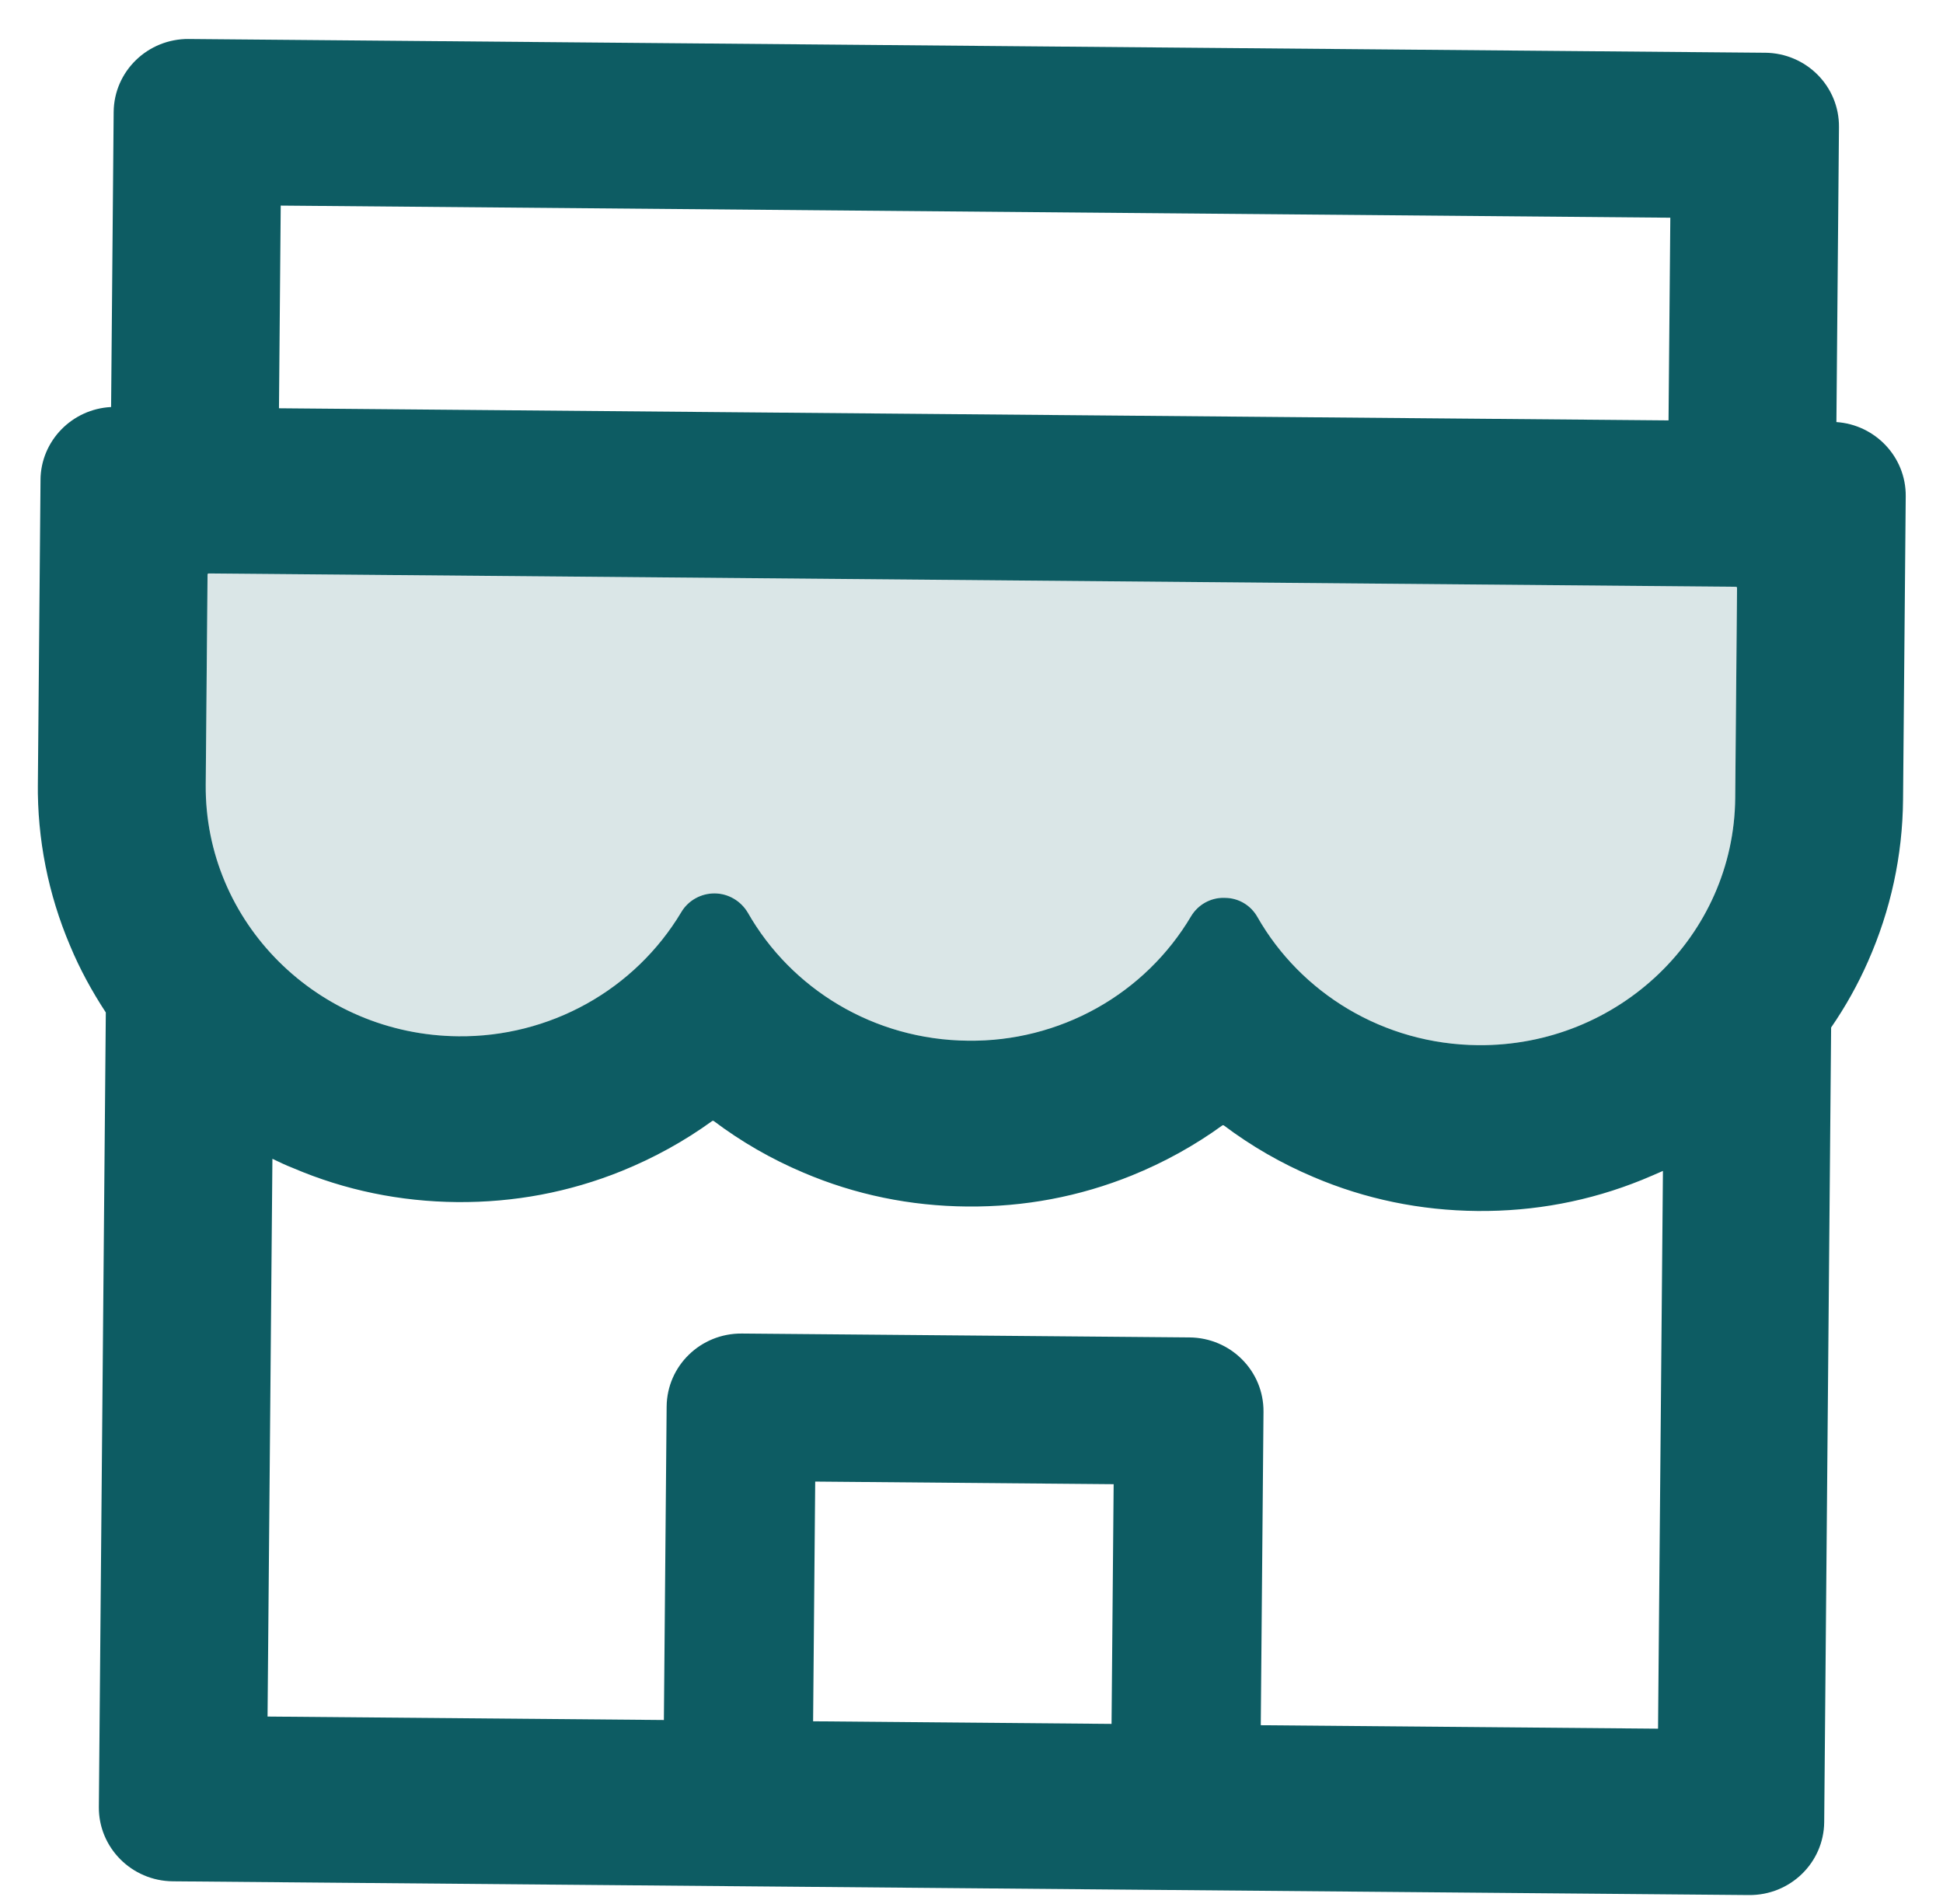 <svg width="50" height="49" viewBox="0 0 50 49" fill="none" xmlns="http://www.w3.org/2000/svg">
<g clip-path="url(#clip0_993_480)">
<path opacity="0.15" d="M44.67 15.101L5.372 14.759C5.354 14.758 5.342 14.77 5.342 14.788L5.294 20.193C5.263 23.737 8.178 26.637 11.796 26.669C14.238 26.69 16.379 25.405 17.53 23.477C17.707 23.176 18.038 22.989 18.392 22.992C18.746 22.995 19.069 23.188 19.246 23.492C20.357 25.439 22.476 26.762 24.918 26.783C27.366 26.805 29.513 25.514 30.652 23.579C30.828 23.285 31.148 23.104 31.49 23.107L31.526 23.107C31.874 23.11 32.184 23.296 32.356 23.594C33.467 25.548 35.591 26.876 38.039 26.898C41.657 26.929 44.622 24.081 44.653 20.537L44.7 15.131C44.7 15.114 44.688 15.102 44.67 15.101Z" fill="#0D5C63"/>
<path d="M47.257 10.862L47.323 3.27C47.332 2.221 46.482 1.366 45.42 1.357L4.861 1.003C3.8 0.994 2.934 1.834 2.925 2.883L2.859 10.475C1.856 10.525 1.051 11.342 1.042 12.35L0.974 20.155C0.958 21.59 1.24 23.012 1.802 24.335C2.054 24.942 2.368 25.514 2.723 26.056L2.544 46.503C2.535 47.546 3.386 48.407 4.448 48.416L45.006 48.77C46.068 48.779 46.934 47.939 46.943 46.89L47.121 26.443C47.491 25.906 47.81 25.335 48.072 24.739C48.654 23.422 48.96 22.02 48.972 20.574L49.041 12.769C49.049 11.761 48.258 10.93 47.257 10.862ZM7.224 5.291L42.983 5.603L42.937 10.819L7.179 10.507L7.224 5.291ZM28.604 44.365L20.924 44.298L20.978 38.129L28.658 38.196L28.604 44.365ZM42.667 44.488L32.444 44.399L32.514 36.333C32.523 35.284 31.673 34.429 30.611 34.419L19.091 34.319C18.029 34.31 17.164 35.15 17.155 36.199L17.084 44.265L6.885 44.176L7.01 29.822C7.183 29.906 7.363 29.991 7.548 30.063C8.881 30.632 10.301 30.923 11.764 30.936C13.229 30.948 14.647 30.682 15.996 30.137C16.827 29.8 17.61 29.369 18.329 28.848C18.341 28.842 18.353 28.842 18.365 28.848C19.077 29.384 19.853 29.831 20.675 30.178C22.009 30.747 23.428 31.038 24.892 31.05C26.356 31.063 27.774 30.797 29.123 30.252C29.954 29.915 30.738 29.483 31.456 28.962C31.469 28.956 31.481 28.956 31.492 28.962C32.204 29.498 32.98 29.945 33.803 30.292C35.136 30.861 36.556 31.152 38.02 31.165C39.483 31.178 40.902 30.912 42.251 30.366C42.431 30.291 42.612 30.215 42.793 30.134L42.667 44.488ZM44.653 20.536C44.622 24.08 41.657 26.929 38.039 26.898C35.591 26.876 33.466 25.548 32.355 23.594C32.184 23.296 31.874 23.11 31.526 23.107L31.49 23.106C31.148 23.103 30.828 23.284 30.651 23.579C30.067 24.566 29.229 25.382 28.222 25.945C27.215 26.507 26.074 26.797 24.917 26.783C22.475 26.762 20.357 25.439 19.246 23.491C19.068 23.188 18.746 22.995 18.392 22.992C18.038 22.989 17.706 23.176 17.53 23.477C16.942 24.459 16.103 25.272 15.096 25.832C14.09 26.392 12.951 26.681 11.796 26.669C8.178 26.637 5.263 23.737 5.294 20.193L5.341 14.788C5.341 14.77 5.353 14.758 5.371 14.758L44.67 15.101C44.688 15.101 44.7 15.114 44.7 15.131L44.653 20.536Z" fill="#0D5C63"/>
</g>
<defs>
<clipPath id="clip0_993_480">
<rect width="48" height="47.415" fill="white" transform="translate(1.142 0.971) rotate(0.5)"/>
</clipPath>
</defs>
</svg>
